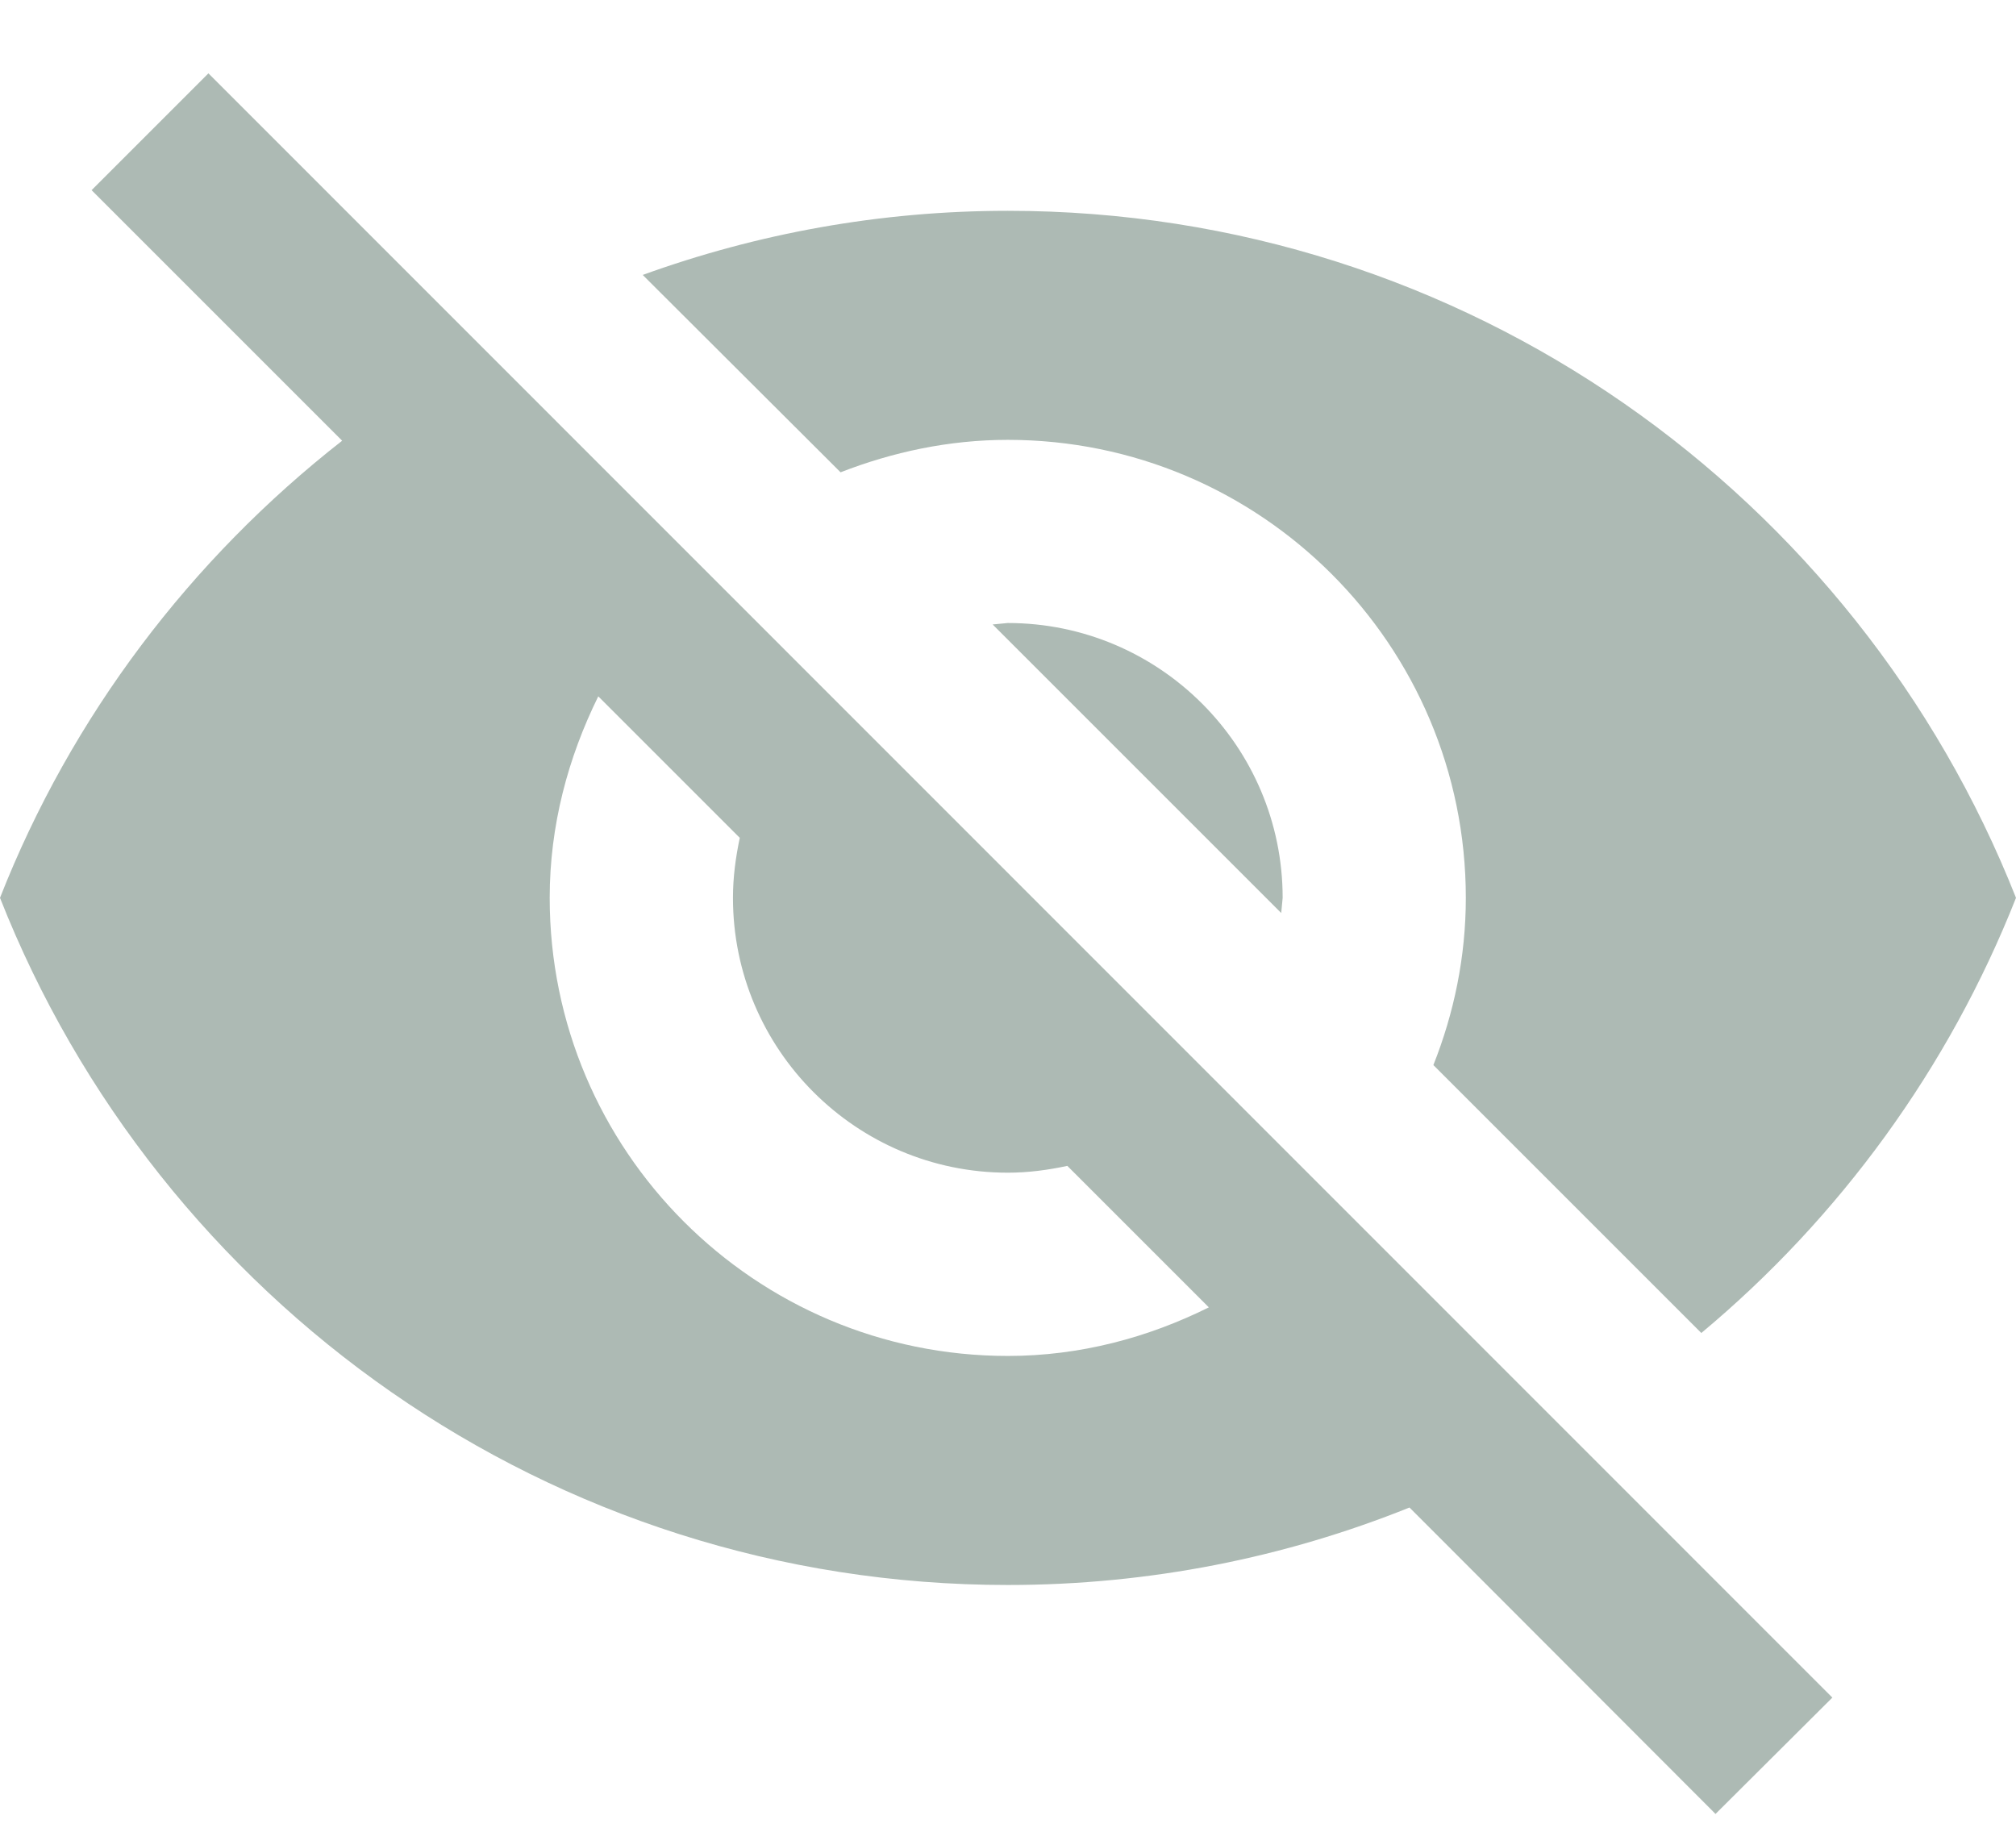 <svg width="21" height="19" viewBox="0 0 21 19" fill="none" xmlns="http://www.w3.org/2000/svg">
<path d="M10.34 6.505L13.346 9.511L13.361 9.353C13.361 7.774 12.077 6.49 10.498 6.49L10.34 6.505Z" fill="#ADBAB4"/>
<path d="M10.498 4.582C13.132 4.582 15.269 6.719 15.269 9.353C15.269 9.969 15.145 10.556 14.931 11.095L17.722 13.886C19.163 12.684 20.299 11.128 21 9.353C19.344 5.164 15.274 2.196 10.498 2.196C9.162 2.196 7.883 2.434 6.695 2.864L8.756 4.92C9.295 4.71 9.882 4.582 10.498 4.582Z" fill="#ADBAB4"/>
<path d="M0.954 1.981L3.13 4.157L3.564 4.591C1.99 5.822 0.744 7.459 0 9.353C1.651 13.543 5.726 16.511 10.498 16.511C11.977 16.511 13.389 16.224 14.682 15.704L15.088 16.11L17.87 18.896L19.087 17.684L2.171 0.764L0.954 1.981ZM6.232 7.254L7.706 8.728C7.663 8.933 7.635 9.138 7.635 9.353C7.635 10.932 8.918 12.216 10.498 12.216C10.712 12.216 10.918 12.188 11.118 12.145L12.592 13.619C11.958 13.934 11.252 14.125 10.498 14.125C7.864 14.125 5.726 11.987 5.726 9.353C5.726 8.599 5.917 7.893 6.232 7.254Z" fill="#ADBAB4"/>
</svg>

